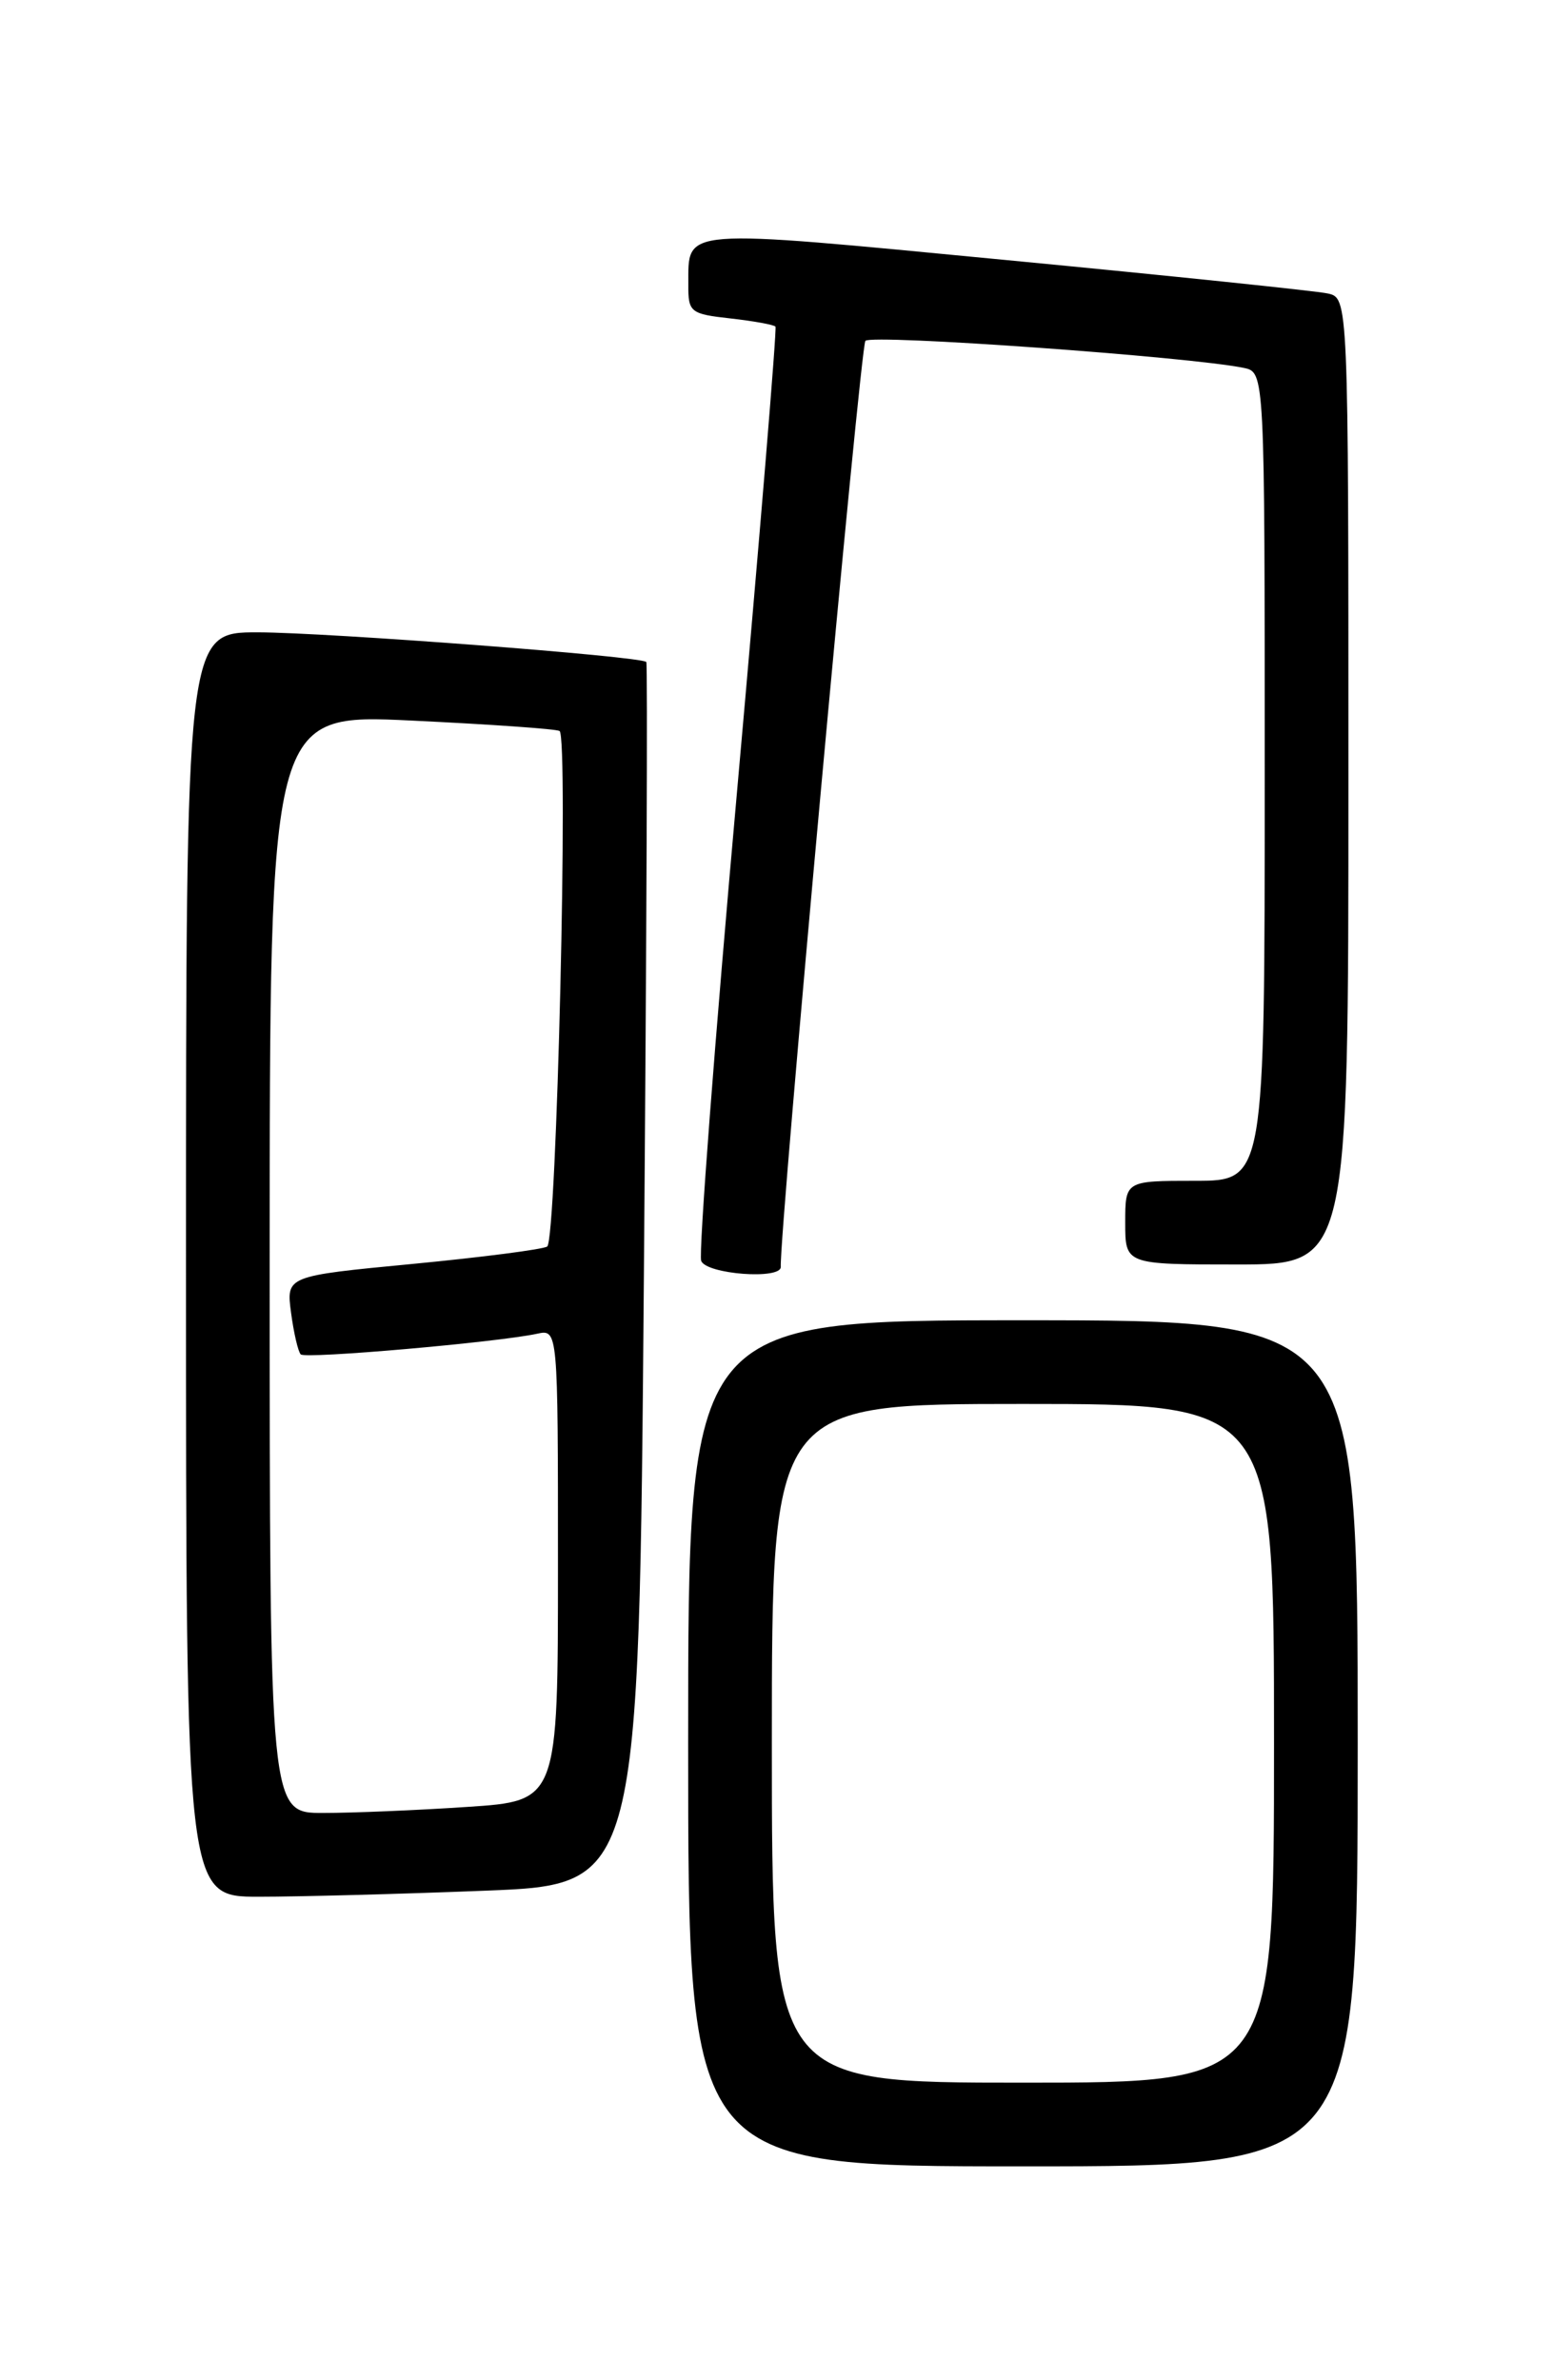 <?xml version="1.0" encoding="UTF-8" standalone="no"?>
<!DOCTYPE svg PUBLIC "-//W3C//DTD SVG 1.1//EN" "http://www.w3.org/Graphics/SVG/1.1/DTD/svg11.dtd" >
<svg xmlns="http://www.w3.org/2000/svg" xmlns:xlink="http://www.w3.org/1999/xlink" version="1.1" viewBox="0 0 167 256">
 <g >
 <path fill="currentColor"
d=" M 146.00 187.50 C 146.00 142.00 146.00 142.00 110.00 142.00 C 74.00 142.00 74.00 142.00 74.00 187.50 C 74.00 233.00 74.00 233.00 110.00 233.00 C 146.00 233.00 146.00 233.00 146.00 187.50 Z  M 52.19 203.35 C 68.71 202.70 68.71 202.70 69.24 137.10 C 69.53 101.02 69.65 71.36 69.50 71.20 C 68.96 70.59 35.30 68.03 27.75 68.01 C 20.00 68.00 20.00 68.00 20.00 136.00 C 20.00 204.00 20.00 204.00 27.84 204.00 C 32.15 204.00 43.11 203.71 52.19 203.35 Z  M 83.96 136.25 C 83.79 132.76 92.51 37.30 93.06 36.66 C 93.70 35.92 127.97 38.37 133.75 39.57 C 136.00 40.04 136.00 40.04 136.00 83.52 C 136.00 127.00 136.00 127.00 128.50 127.00 C 121.00 127.00 121.00 127.00 121.00 131.50 C 121.00 136.00 121.00 136.00 133.00 136.00 C 145.00 136.00 145.00 136.00 145.00 84.02 C 145.00 32.04 145.00 32.04 142.75 31.56 C 141.51 31.29 125.92 29.67 108.10 27.96 C 72.76 24.57 74.05 24.47 74.02 30.62 C 74.00 33.58 74.23 33.77 78.55 34.25 C 81.05 34.53 83.23 34.93 83.39 35.13 C 83.55 35.33 81.70 57.71 79.28 84.86 C 76.85 112.01 75.11 134.85 75.40 135.61 C 75.96 137.06 84.03 137.66 83.96 136.25 Z  M 83.00 187.50 C 83.00 151.00 83.00 151.00 110.00 151.00 C 137.00 151.00 137.00 151.00 137.00 187.50 C 137.00 224.00 137.00 224.00 110.00 224.00 C 83.00 224.00 83.00 224.00 83.00 187.50 Z  M 29.00 135.89 C 29.00 76.77 29.00 76.77 44.25 77.50 C 52.64 77.90 59.80 78.40 60.17 78.62 C 61.15 79.20 59.86 133.40 58.84 134.07 C 58.36 134.38 51.85 135.22 44.37 135.94 C 30.77 137.24 30.77 137.24 31.30 141.20 C 31.59 143.38 32.06 145.39 32.34 145.67 C 32.84 146.18 53.48 144.37 57.75 143.45 C 60.00 142.96 60.00 142.96 60.00 168.33 C 60.00 193.70 60.00 193.70 50.25 194.34 C 44.89 194.70 37.91 194.99 34.75 194.99 C 29.00 195.00 29.00 195.00 29.00 135.89 Z "/>
</g>
</svg>